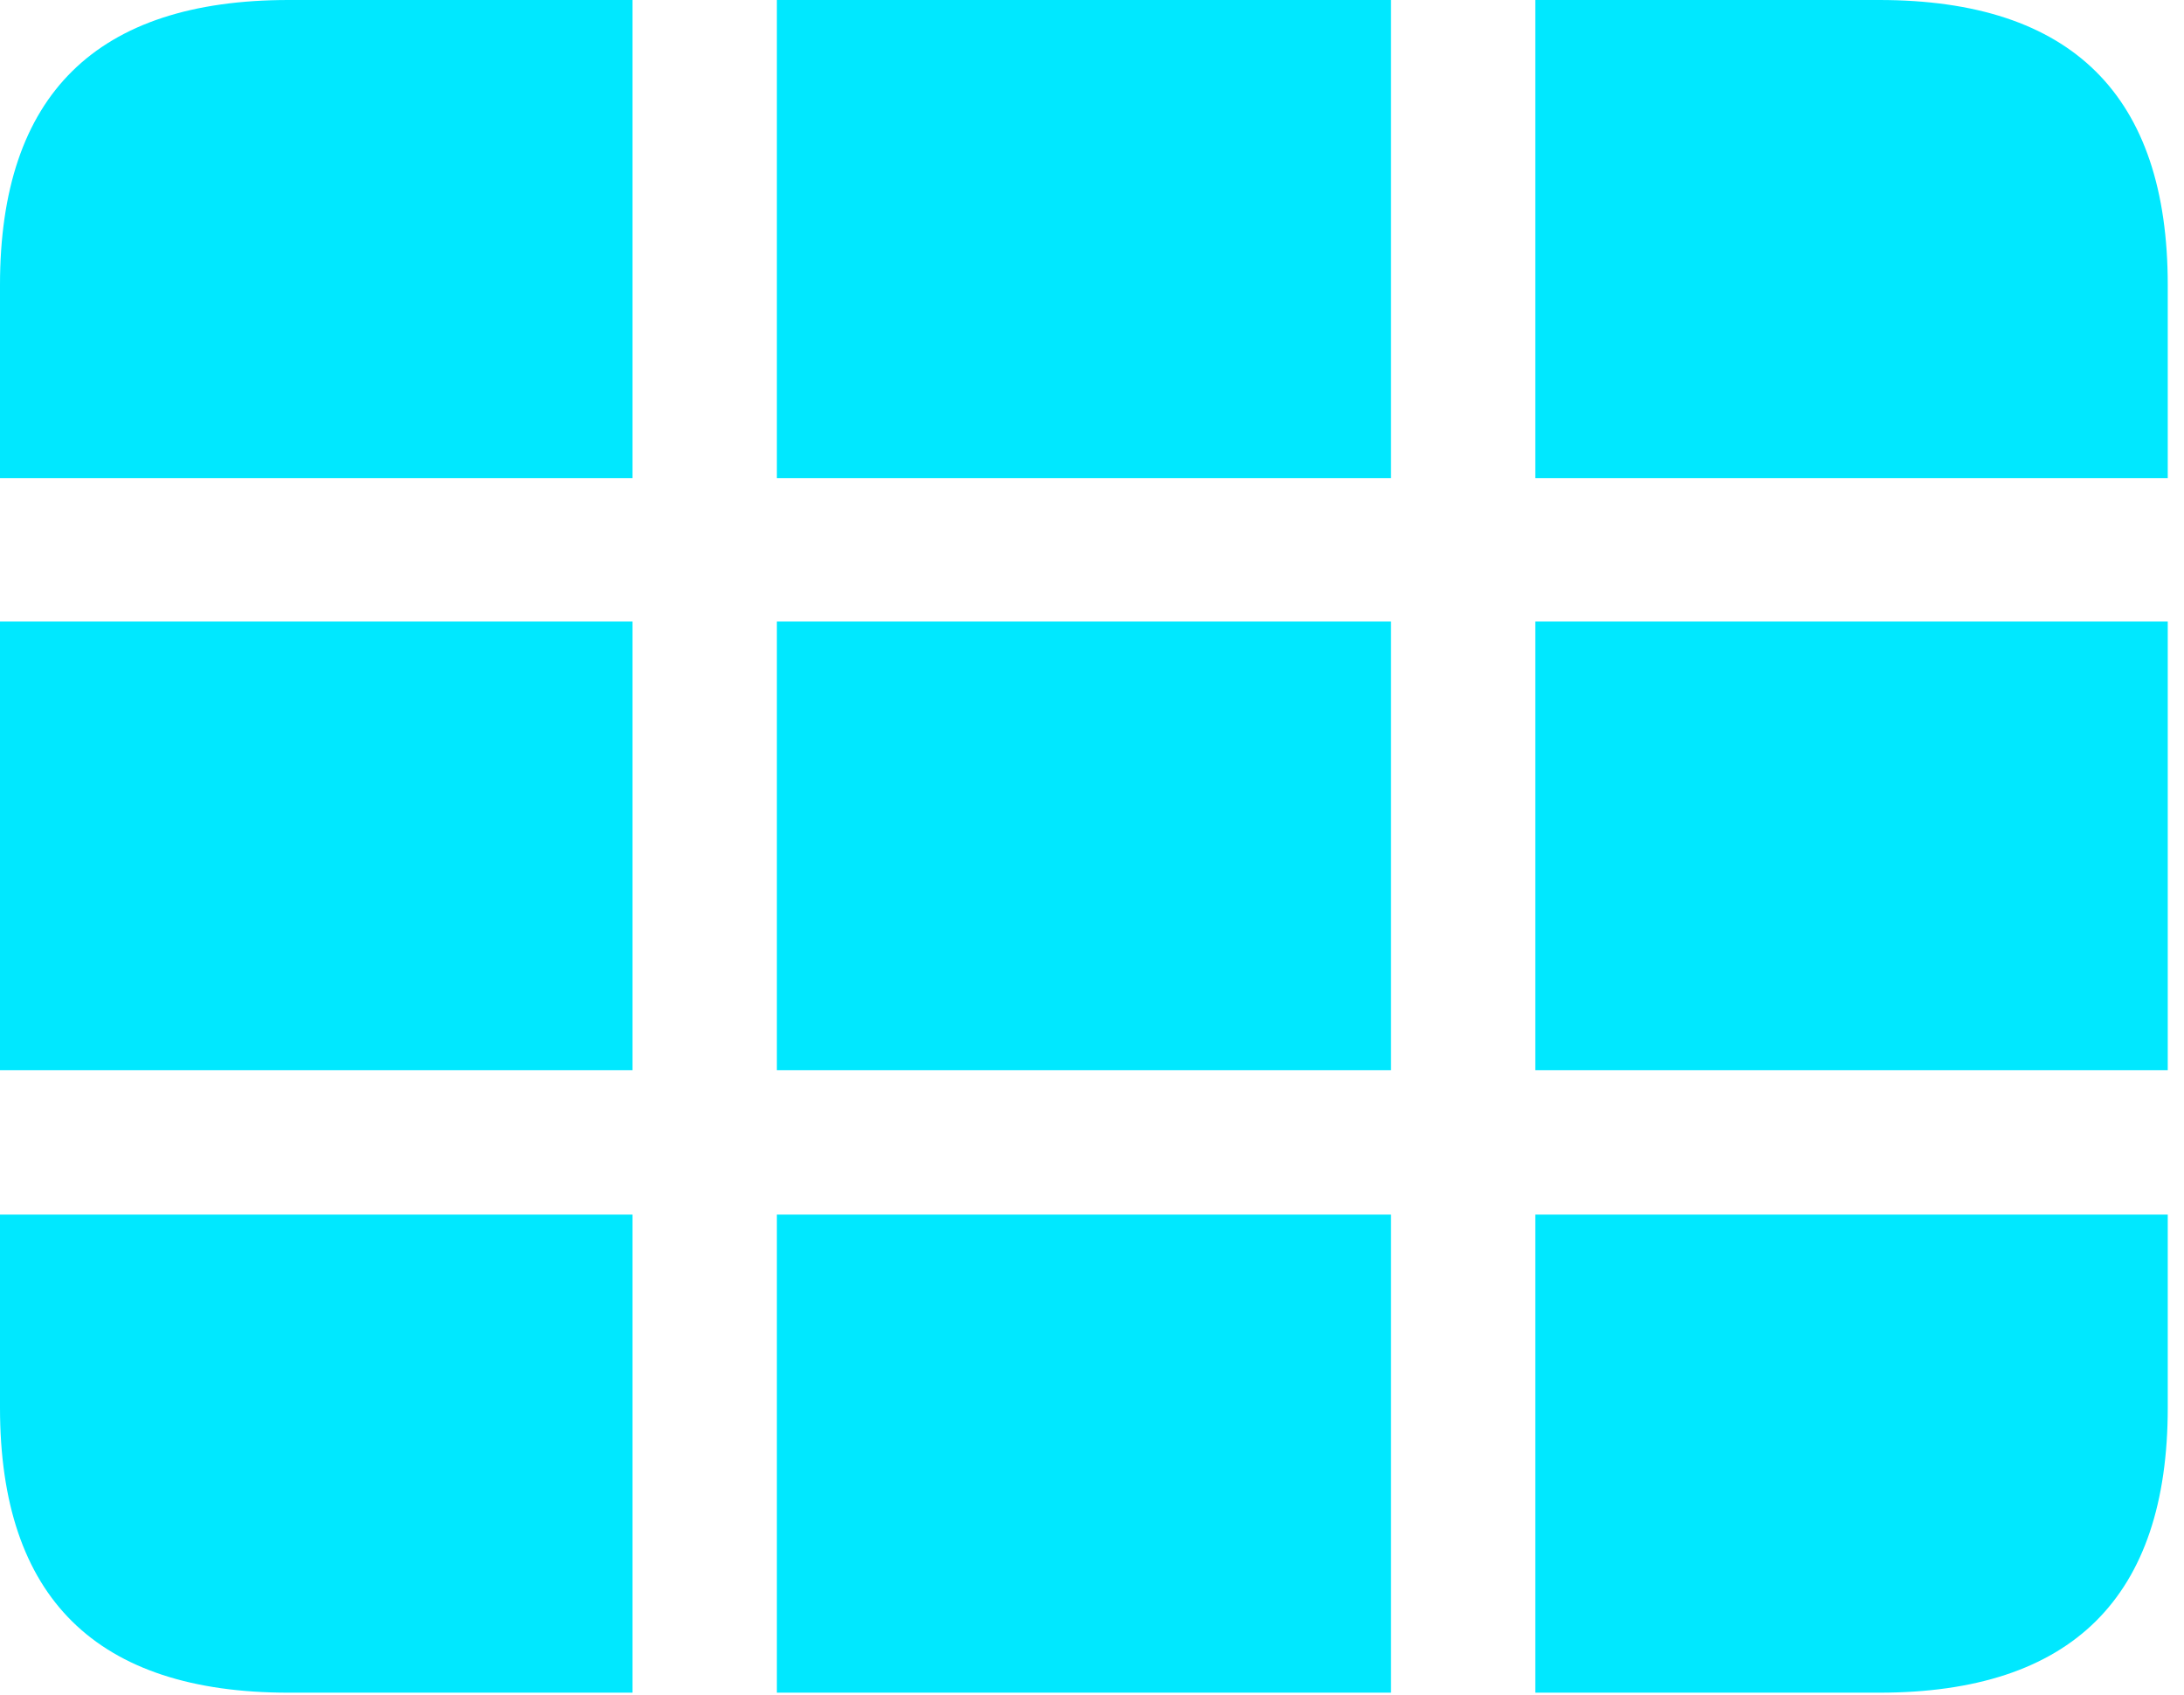 <?xml version="1.0" encoding="UTF-8" standalone="no"?>
<!DOCTYPE svg PUBLIC "-//W3C//DTD SVG 1.1//EN" "http://www.w3.org/Graphics/SVG/1.1/DTD/svg11.dtd">
<svg width="100%" height="100%" viewBox="0 0 116 90" version="1.1" xmlns="http://www.w3.org/2000/svg" xmlns:xlink="http://www.w3.org/1999/xlink" xml:space="preserve" xmlns:serif="http://www.serif.com/" style="fill-rule:evenodd;clip-rule:evenodd;stroke-linejoin:round;stroke-miterlimit:2;">
    <g id="Regular-M" transform="matrix(1,0,0,1,-12.451,80.127)">
        <path d="M53.711,-54.736L86.328,-54.736L86.328,-80.127L53.711,-80.127L53.711,-54.736ZM93.994,-54.736L127.588,-54.736L127.588,-64.99C127.588,-75.049 122.51,-80.127 112.256,-80.127L93.994,-80.127L93.994,-54.736ZM86.328,-23.291L86.328,-47.119L53.711,-47.119L53.711,-23.291L86.328,-23.291ZM46.045,-54.736L46.045,-80.127L27.783,-80.127C17.578,-80.127 12.451,-75.098 12.451,-64.99L12.451,-54.736L46.045,-54.736ZM127.588,-47.119L93.994,-47.119L93.994,-23.291L127.588,-23.291L127.588,-47.119ZM46.045,-23.291L46.045,-47.119L12.451,-47.119L12.451,-23.291L46.045,-23.291ZM93.994,9.766L112.256,9.766C122.51,9.766 127.588,4.688 127.588,-5.371L127.588,-15.625L93.994,-15.625L93.994,9.766ZM86.328,-15.625L53.711,-15.625L53.711,9.766L86.328,9.766L86.328,-15.625ZM27.783,9.766L46.045,9.766L46.045,-15.625L12.451,-15.625L12.451,-5.371C12.451,4.736 17.578,9.766 27.783,9.766Z" style="fill:rgb(0,232,255);fill-rule:nonzero;"/>
    </g>
</svg>

